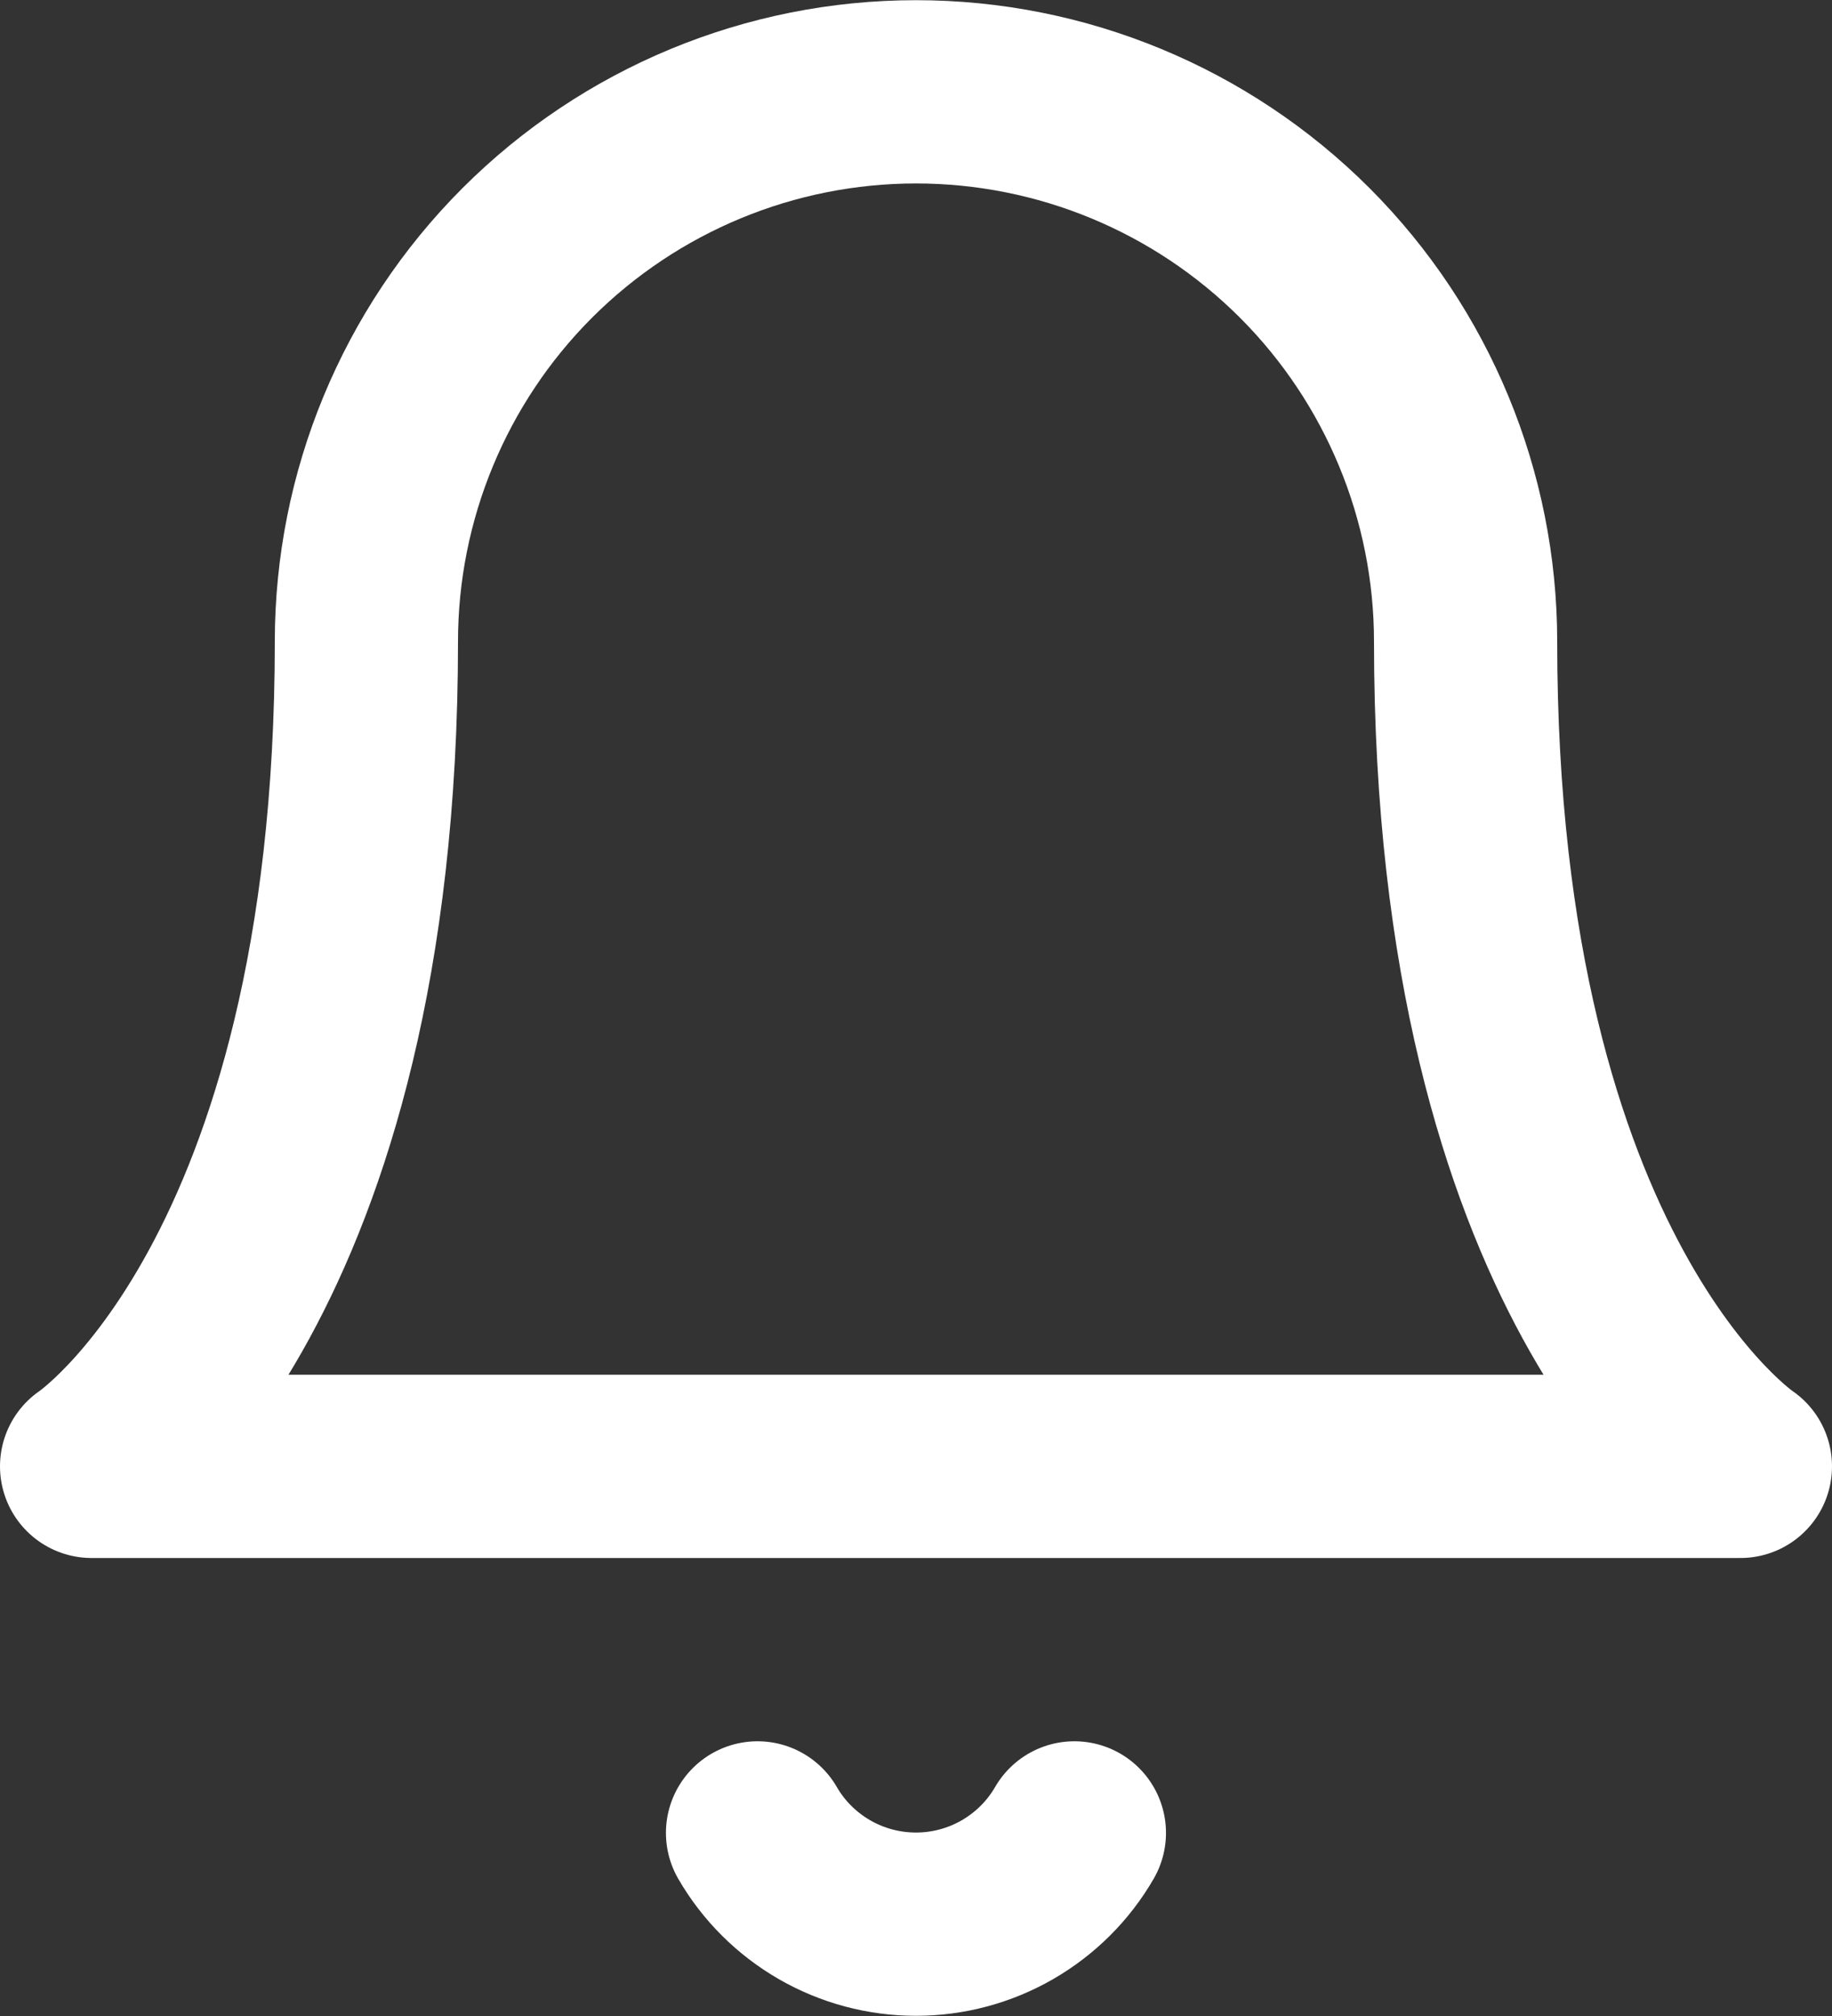 <svg width="20" height="22" viewBox="0 0 20 22" fill="none" xmlns="http://www.w3.org/2000/svg">
<rect x="0" y="0" width="20" height="22" fill="#333333" stroke="none"/>
<g id="Frame 3019">
<path id="Vector" d="M16 7.002C16 5.411 15.368 3.884 14.243 2.759C13.117 1.634 11.591 1.002 10 1.002C8.409 1.002 6.883 1.634 5.757 2.759C4.632 3.884 4 5.411 4 7.002C4 14.002 1 16.002 1 16.002H19C19 16.002 16 14.002 16 7.002Z" stroke="white" stroke-width="2" stroke-linecap="round" stroke-linejoin="round"/>
<path id="Vector_2" d="M11.729 20.002C11.554 20.305 11.301 20.556 10.998 20.731C10.694 20.906 10.35 20.998 10 20.998C9.649 20.998 9.305 20.906 9.001 20.731C8.698 20.556 8.445 20.305 8.27 20.002" stroke="white" stroke-width="2" stroke-linecap="round" stroke-linejoin="round"/>
</g>
</svg>
